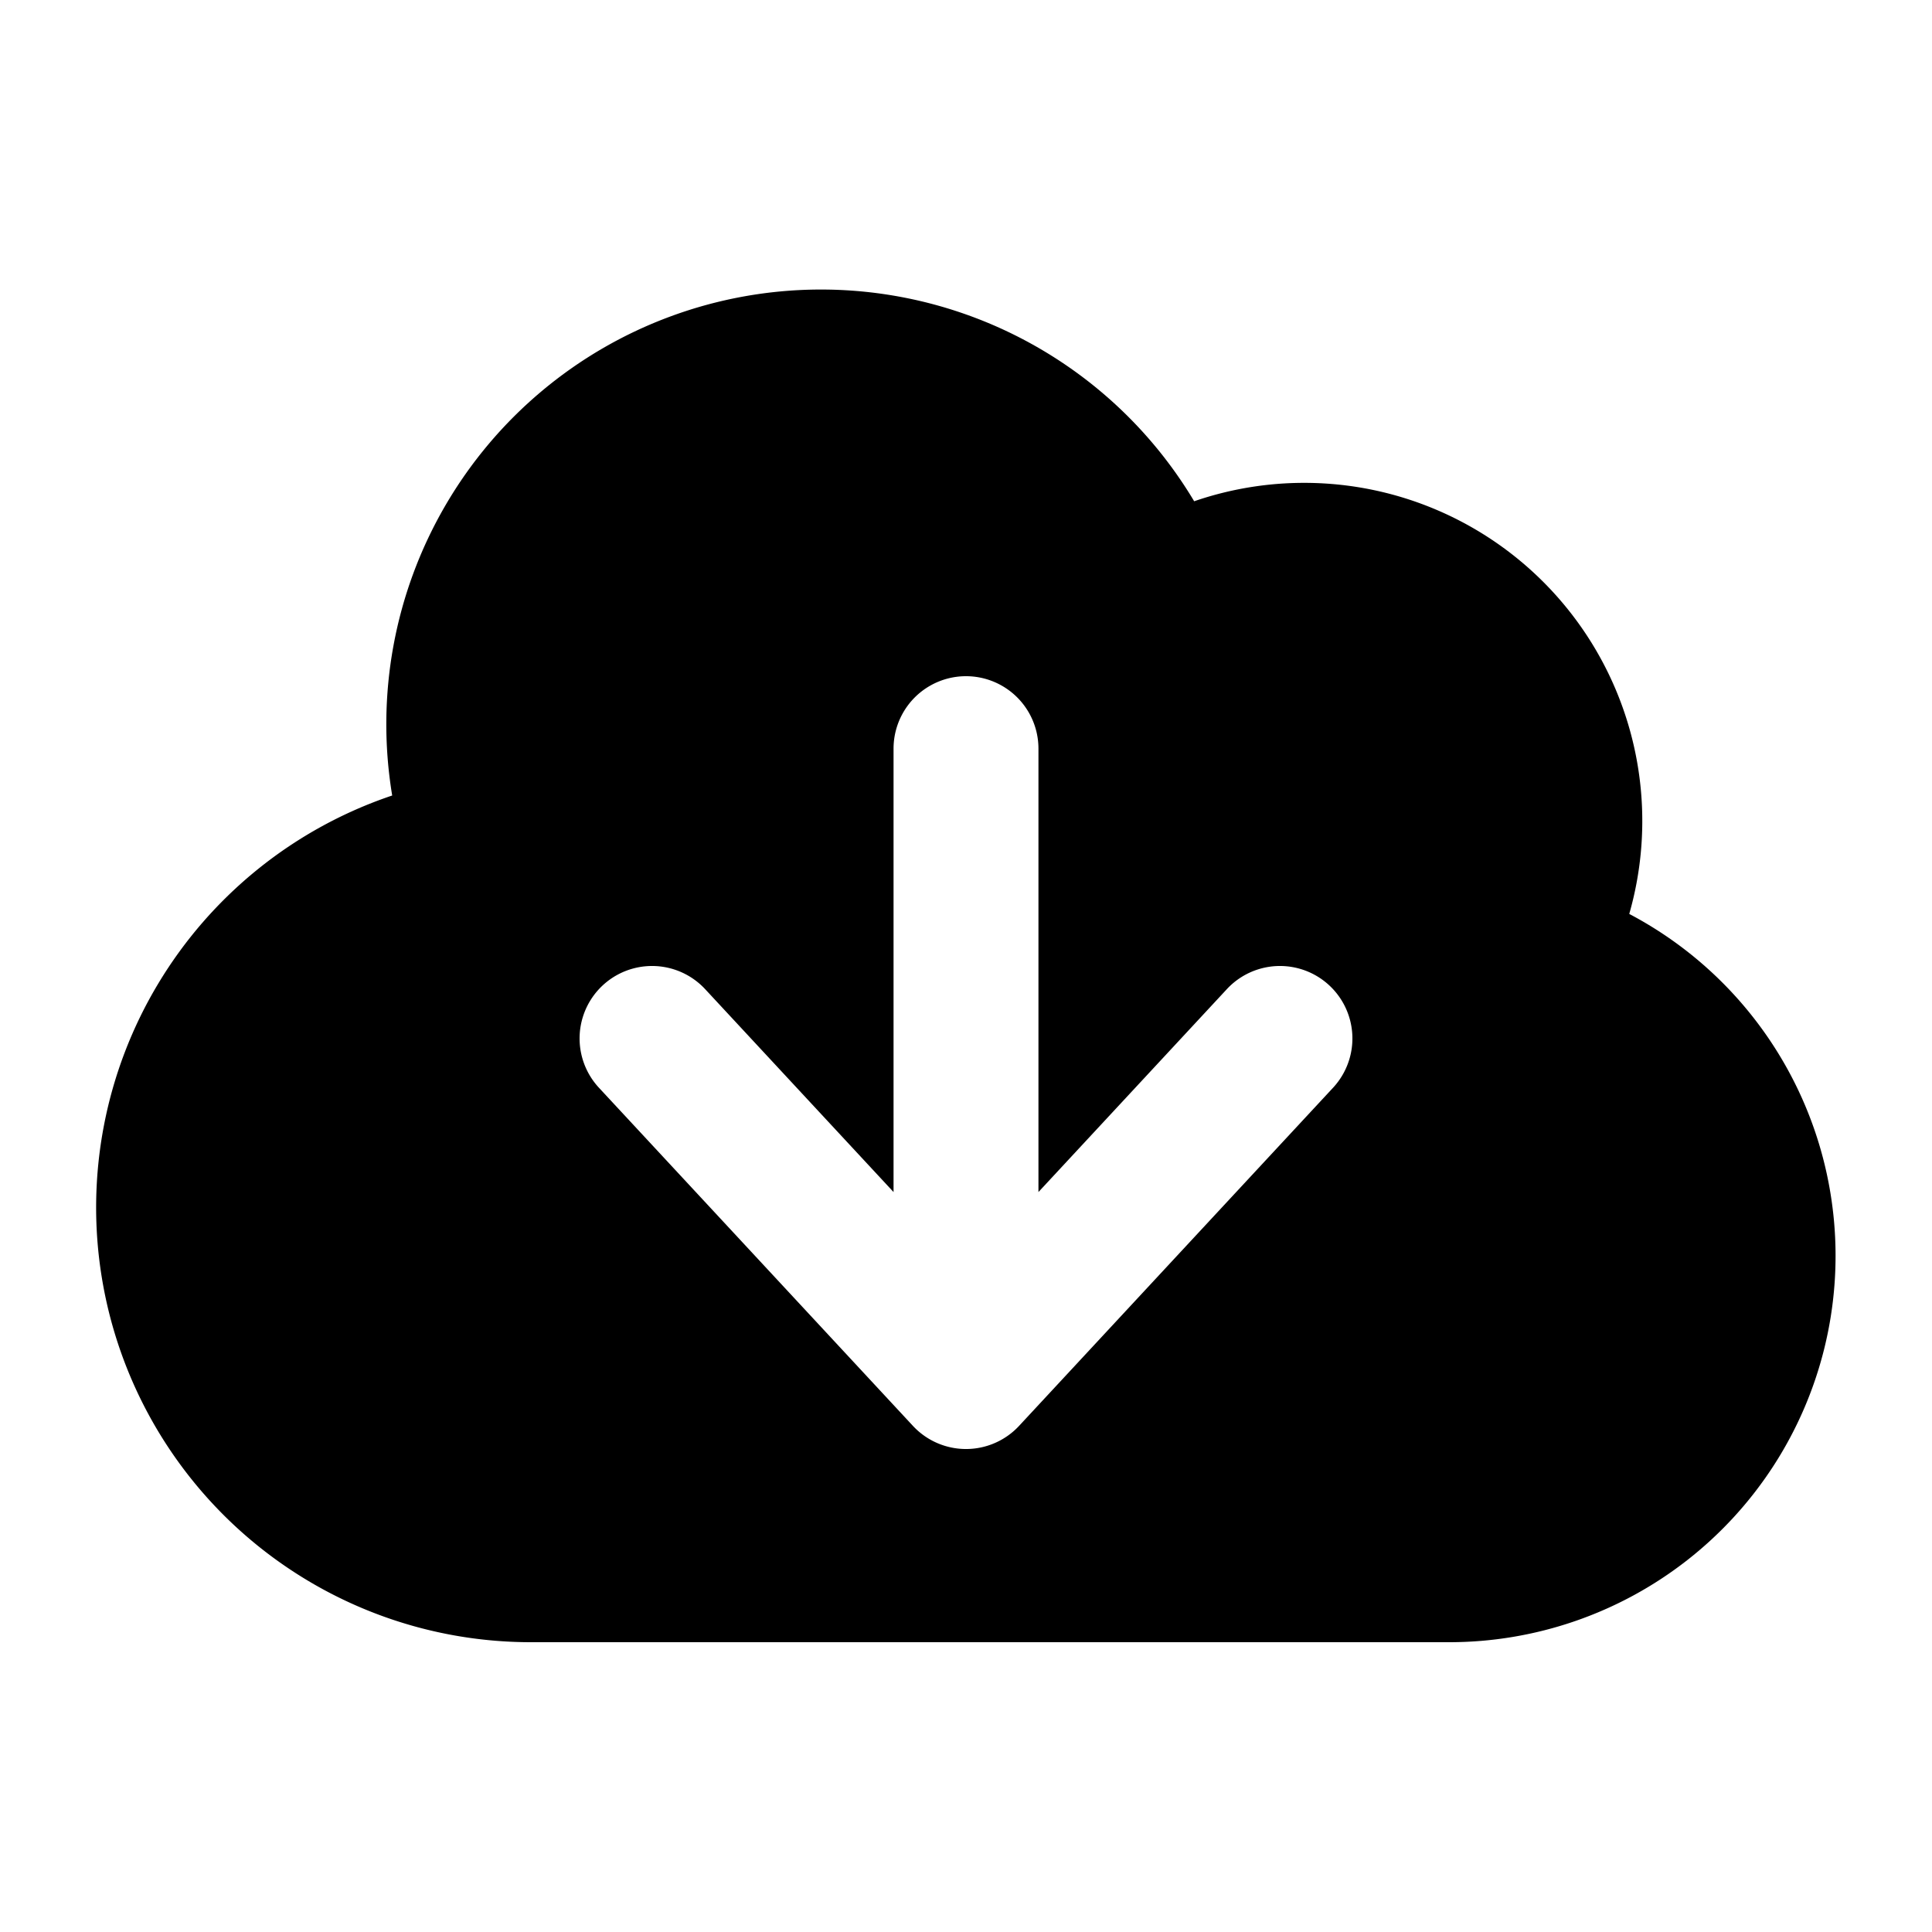 <svg xmlns="http://www.w3.org/2000/svg" xmlns:xlink="http://www.w3.org/1999/xlink" width="20" height="20" viewBox="0 0 20 20"><path fill="currentColor" fill-rule="evenodd" d="M5.5 17a4.5 4.5 0 0 1-1.44-8.765a4.5 4.5 0 0 1 8.302-3.046a3.5 3.5 0 0 1 4.504 4.272A4 4 0 0 1 15 17H5.5Zm5.25-9.25a.75.75 0 0 0-1.5 0v4.59l-1.95-2.1a.75.75 0 1 0-1.1 1.02l3.25 3.5a.75.75 0 0 0 1.1 0l3.25-3.5a.75.75 0 1 0-1.1-1.02l-1.95 2.1V7.75Z" clip-rule="evenodd"/></svg>